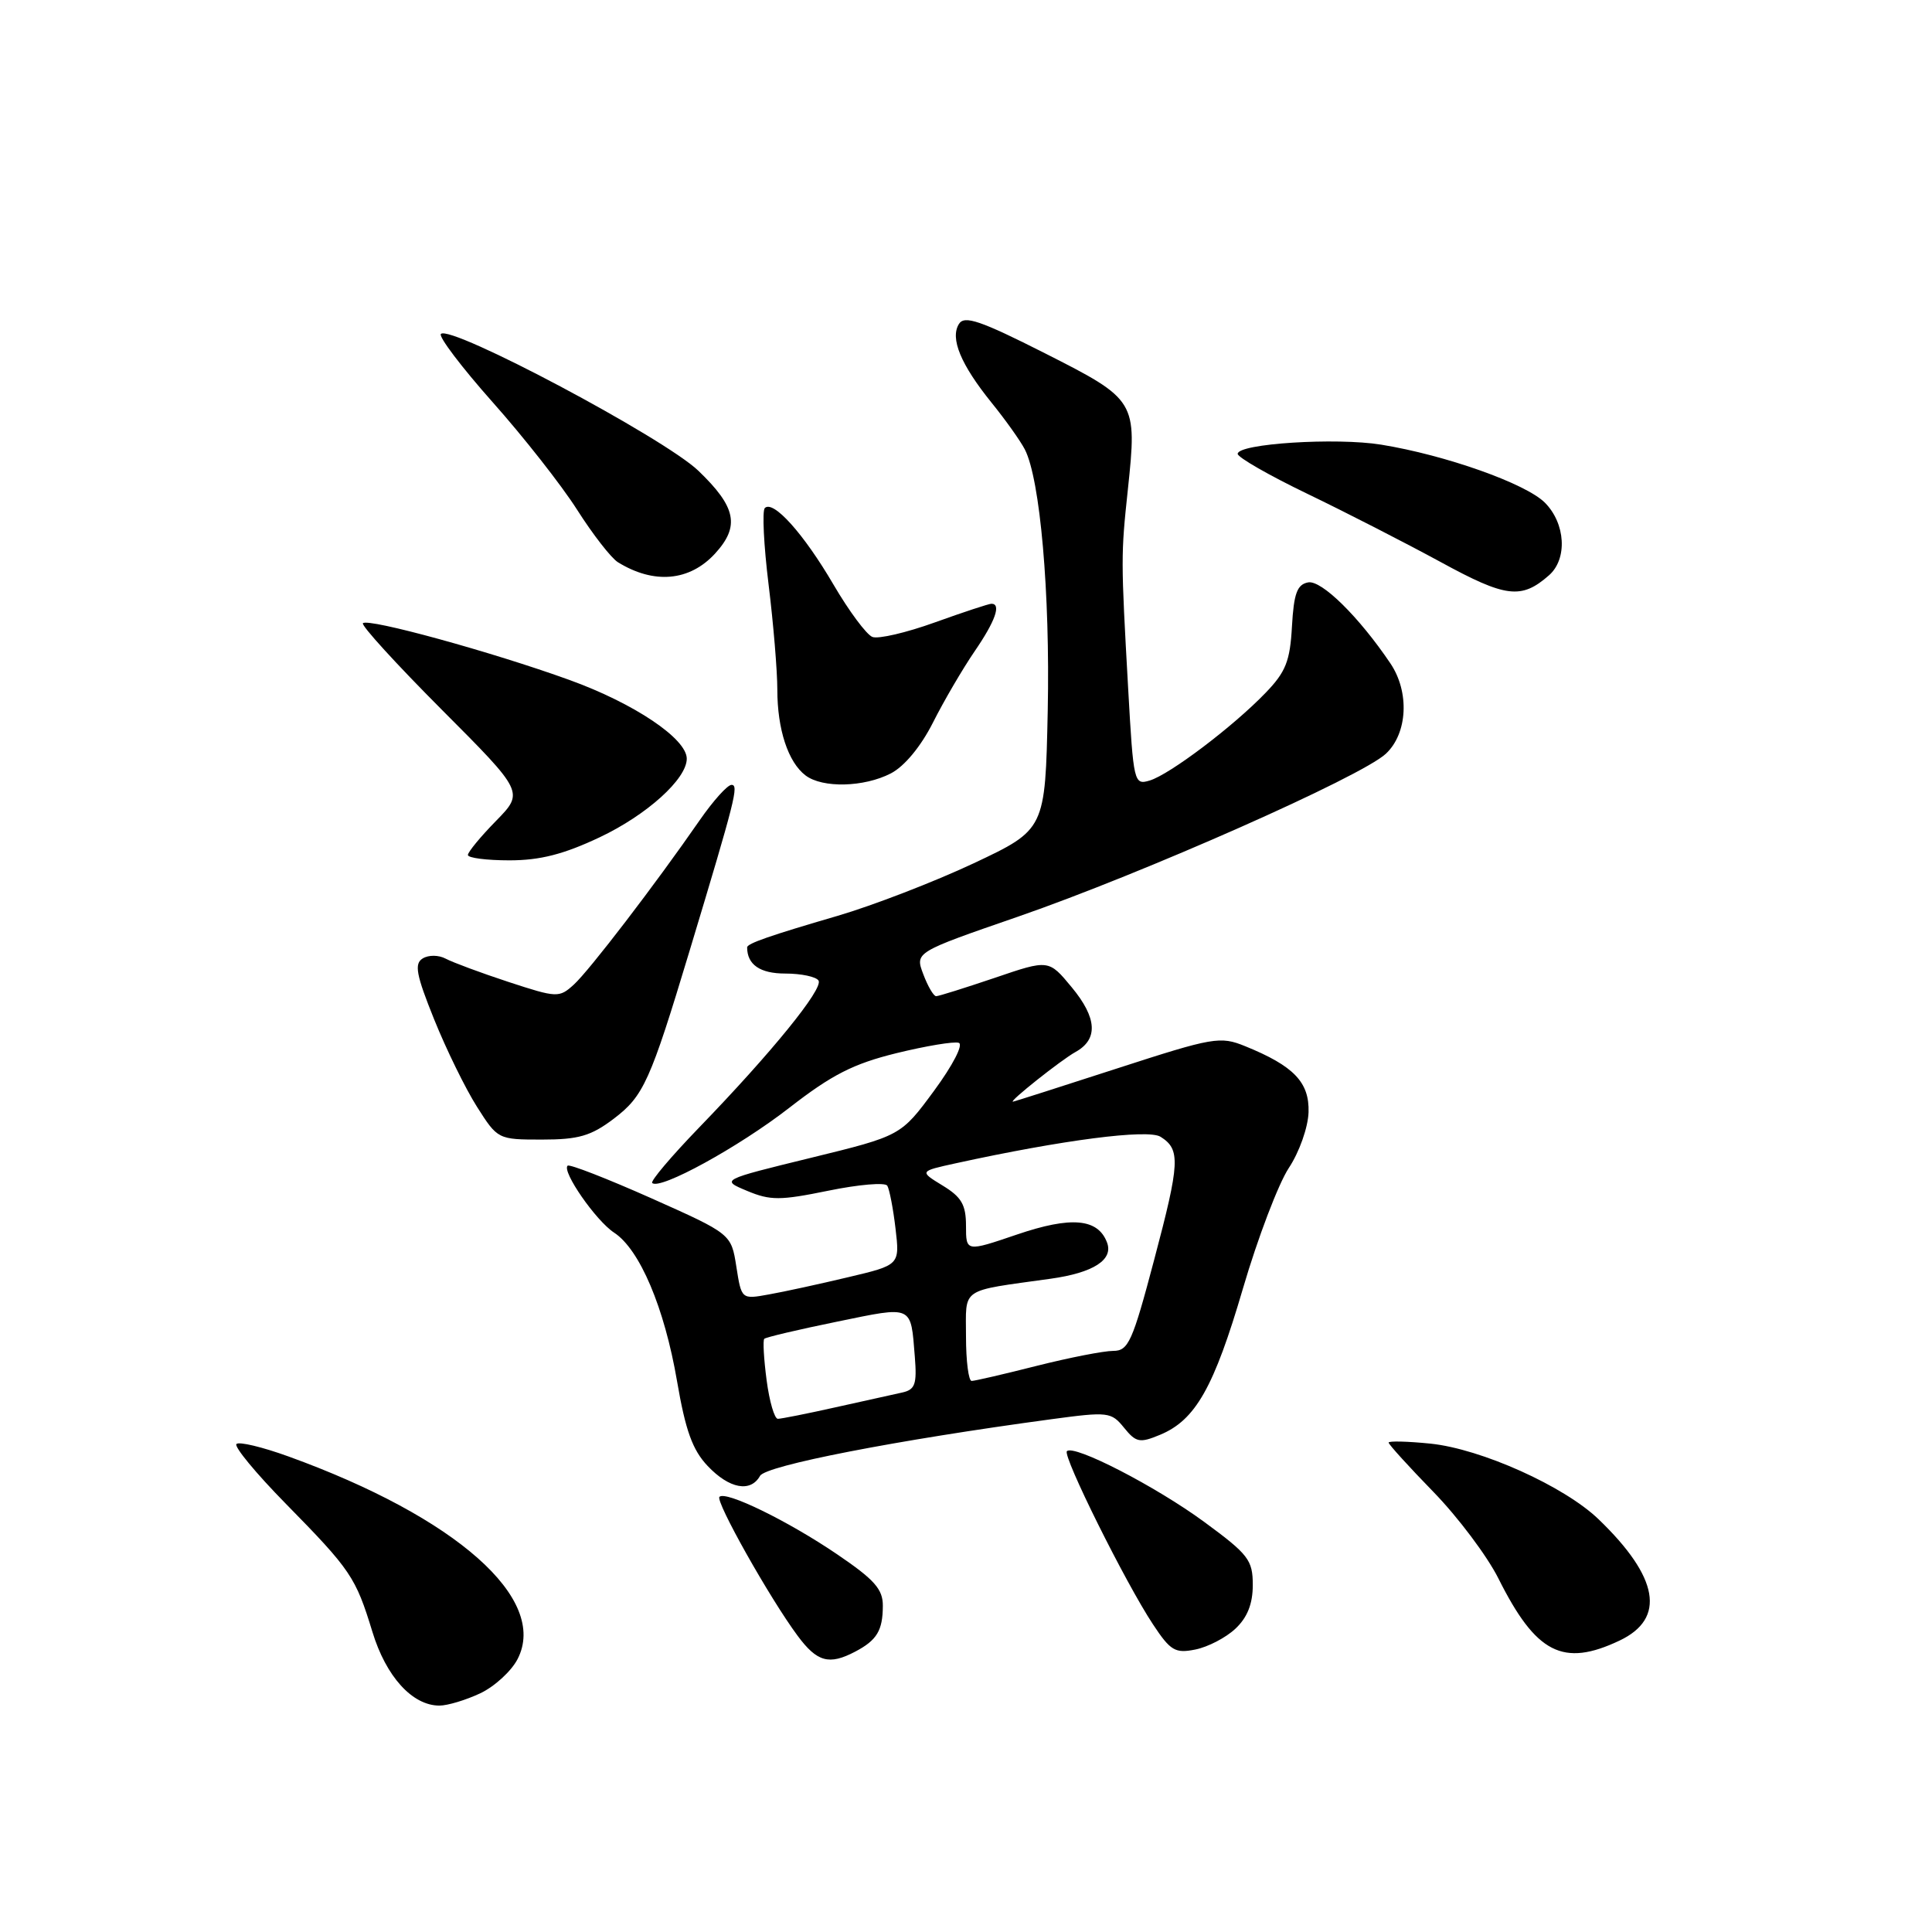 <?xml version="1.0" encoding="UTF-8" standalone="no"?>
<!DOCTYPE svg PUBLIC "-//W3C//DTD SVG 1.1//EN" "http://www.w3.org/Graphics/SVG/1.1/DTD/svg11.dtd" >
<svg xmlns="http://www.w3.org/2000/svg" xmlns:xlink="http://www.w3.org/1999/xlink" version="1.1" viewBox="0 0 256 256">
 <g >
 <path fill="currentColor"
d=" M 63.64 224.37 C 65.54 223.47 67.76 221.43 68.58 219.84 C 72.70 211.87 60.47 201.04 38.23 192.99 C 34.78 191.74 31.67 190.99 31.33 191.34 C 30.99 191.68 33.92 195.23 37.85 199.23 C 46.50 208.04 47.13 208.98 49.34 216.21 C 51.15 222.16 54.64 226.00 58.23 226.00 C 59.31 226.00 61.75 225.26 63.64 224.37 Z  M 113.32 218.85 C 116.19 217.34 116.97 216.06 116.98 212.79 C 117.00 210.58 115.87 209.31 110.92 205.95 C 104.43 201.54 96.16 197.50 95.33 198.34 C 94.76 198.91 102.01 211.80 105.69 216.75 C 108.27 220.23 109.86 220.67 113.32 218.85 Z  M 163.70 215.81 C 165.28 214.33 166.00 212.52 166.00 210.02 C 166.00 206.71 165.43 205.97 159.59 201.68 C 153.15 196.95 142.30 191.36 141.37 192.29 C 140.77 192.90 149.14 209.75 152.78 215.24 C 155.09 218.74 155.72 219.11 158.39 218.57 C 160.05 218.24 162.44 217.00 163.70 215.81 Z  M 214.61 217.38 C 220.76 214.46 219.81 209.00 211.82 201.31 C 207.27 196.93 196.28 191.99 189.56 191.29 C 186.50 190.98 184.00 190.92 184.00 191.15 C 184.00 191.39 186.67 194.33 189.93 197.68 C 193.19 201.03 197.06 206.19 198.54 209.14 C 203.53 219.11 207.11 220.94 214.61 217.38 Z  M 100.71 195.56 C 101.47 194.19 118.73 190.83 139.34 188.05 C 146.83 187.04 147.25 187.09 148.94 189.18 C 150.53 191.14 151.02 191.24 153.71 190.12 C 158.41 188.17 160.85 183.86 164.70 170.72 C 166.66 164.03 169.40 156.85 170.77 154.77 C 172.17 152.66 173.32 149.39 173.39 147.38 C 173.51 143.41 171.45 141.25 165.00 138.63 C 161.68 137.28 160.80 137.43 148.00 141.58 C 140.57 143.99 134.37 145.97 134.22 145.98 C 133.59 146.02 140.63 140.43 142.50 139.40 C 145.54 137.72 145.38 134.89 142.01 130.82 C 138.96 127.13 138.96 127.13 131.81 129.57 C 127.87 130.90 124.38 132.00 124.04 132.00 C 123.71 132.00 122.94 130.69 122.34 129.09 C 121.24 126.18 121.24 126.18 134.87 121.47 C 151.43 115.74 180.40 102.91 183.64 99.87 C 186.52 97.17 186.79 91.70 184.24 87.91 C 180.09 81.75 175.10 76.83 173.33 77.17 C 171.87 77.45 171.44 78.63 171.19 83.01 C 170.94 87.60 170.37 89.04 167.69 91.81 C 163.41 96.26 155.01 102.61 152.35 103.42 C 150.26 104.05 150.19 103.75 149.49 91.28 C 148.52 73.98 148.52 73.58 149.45 64.84 C 150.69 53.11 150.59 52.96 138.48 46.82 C 129.92 42.49 127.79 41.76 127.07 42.92 C 125.86 44.83 127.30 48.29 131.38 53.35 C 133.23 55.63 135.21 58.42 135.79 59.54 C 137.83 63.48 139.15 78.59 138.83 94.18 C 138.50 109.92 138.50 109.92 129.00 114.40 C 123.78 116.85 115.67 119.98 111.00 121.35 C 101.99 123.98 99.00 125.02 99.00 125.53 C 99.00 127.82 100.71 129.00 104.05 129.00 C 106.16 129.00 108.14 129.42 108.46 129.93 C 109.12 131.01 102.22 139.50 92.64 149.40 C 88.97 153.20 86.17 156.50 86.42 156.75 C 87.41 157.74 97.89 151.99 104.57 146.80 C 110.23 142.40 113.06 140.96 118.78 139.55 C 122.70 138.59 126.42 137.97 127.04 138.18 C 127.68 138.39 126.26 141.14 123.77 144.53 C 119.37 150.50 119.37 150.50 107.44 153.42 C 95.50 156.34 95.50 156.34 99.00 157.80 C 102.08 159.09 103.37 159.08 109.78 157.77 C 113.78 156.95 117.28 156.65 117.57 157.11 C 117.85 157.57 118.35 160.13 118.66 162.78 C 119.23 167.62 119.23 167.62 112.37 169.24 C 108.59 170.14 103.87 171.17 101.88 171.52 C 98.25 172.18 98.25 172.18 97.57 167.84 C 96.89 163.50 96.89 163.50 86.27 158.76 C 80.42 156.16 75.45 154.22 75.21 154.46 C 74.43 155.23 78.96 161.75 81.37 163.33 C 84.77 165.55 88.04 173.27 89.71 183.00 C 90.83 189.55 91.76 192.13 93.77 194.25 C 96.63 197.27 99.45 197.80 100.71 195.56 Z  M 81.31 148.25 C 85.28 145.24 86.14 143.34 91.37 126.00 C 97.45 105.85 97.92 104.00 96.93 104.00 C 96.39 104.00 94.51 106.10 92.73 108.66 C 86.82 117.20 78.06 128.63 76.03 130.47 C 74.09 132.23 73.81 132.22 67.37 130.11 C 63.72 128.91 59.98 127.52 59.06 127.03 C 58.13 126.53 56.78 126.52 56.01 127.00 C 54.87 127.70 55.14 129.15 57.53 135.08 C 59.13 139.05 61.68 144.26 63.20 146.65 C 65.94 150.97 65.99 151.00 71.82 151.00 C 76.66 151.00 78.31 150.52 81.31 148.25 Z  M 79.45 110.95 C 85.71 107.99 91.00 103.22 91.00 100.53 C 91.00 97.88 84.03 93.20 75.46 90.10 C 65.18 86.38 48.79 81.88 48.09 82.58 C 47.82 82.85 52.51 87.99 58.52 94.02 C 69.44 104.97 69.44 104.97 65.72 108.78 C 63.67 110.87 62.00 112.90 62.00 113.29 C 62.00 113.68 64.47 114.00 67.50 114.00 C 71.55 114.00 74.69 113.20 79.45 110.95 Z  M 118.04 102.48 C 119.84 101.55 122.02 98.92 123.63 95.73 C 125.08 92.85 127.56 88.62 129.13 86.32 C 131.89 82.30 132.70 80.00 131.37 80.00 C 131.03 80.00 127.66 81.11 123.88 82.47 C 120.11 83.83 116.39 84.70 115.60 84.40 C 114.82 84.10 112.50 80.98 110.44 77.46 C 106.49 70.71 102.45 66.21 101.34 67.32 C 100.98 67.69 101.20 72.24 101.84 77.44 C 102.48 82.63 103.00 88.91 103.00 91.38 C 103.00 96.65 104.43 101.00 106.74 102.75 C 108.98 104.45 114.48 104.32 118.04 102.48 Z  M 205.25 76.23 C 207.72 74.06 207.45 69.36 204.70 66.60 C 202.16 64.07 191.57 60.31 183.02 58.92 C 177.03 57.95 164.00 58.78 164.00 60.14 C 164.00 60.60 168.16 62.99 173.25 65.44 C 178.34 67.89 186.27 71.96 190.89 74.47 C 199.55 79.20 201.58 79.45 205.25 76.23 Z  M 94.75 73.35 C 98.07 69.72 97.55 67.19 92.53 62.37 C 87.97 58.01 59.69 42.98 58.42 44.25 C 58.08 44.59 61.15 48.64 65.24 53.25 C 69.34 57.85 74.40 64.29 76.48 67.56 C 78.56 70.83 80.99 73.95 81.88 74.50 C 86.66 77.45 91.38 77.02 94.75 73.35 Z  M 101.58 182.88 C 101.21 180.07 101.07 177.60 101.27 177.40 C 101.48 177.19 105.81 176.17 110.90 175.13 C 121.07 173.04 120.66 172.86 121.22 179.79 C 121.51 183.43 121.26 184.14 119.53 184.52 C 118.41 184.76 114.43 185.65 110.69 186.48 C 106.94 187.32 103.51 188.00 103.07 188.00 C 102.62 188.00 101.95 185.70 101.58 182.88 Z  M 128.00 177.11 C 128.00 170.50 127.07 171.14 139.20 169.44 C 144.89 168.65 147.57 166.92 146.68 164.62 C 145.47 161.45 141.93 161.14 134.76 163.58 C 128.00 165.88 128.00 165.88 128.00 162.43 C 128.00 159.63 127.40 158.61 124.90 157.09 C 121.81 155.20 121.81 155.20 126.65 154.14 C 140.77 151.05 152.12 149.58 153.78 150.63 C 156.44 152.31 156.36 154.01 152.93 166.94 C 150.05 177.82 149.52 179.00 147.50 179.00 C 146.26 179.00 141.71 179.89 137.38 180.98 C 133.04 182.08 129.16 182.98 128.75 182.98 C 128.34 182.99 128.00 180.35 128.00 177.11 Z "/>
</g>
</svg>